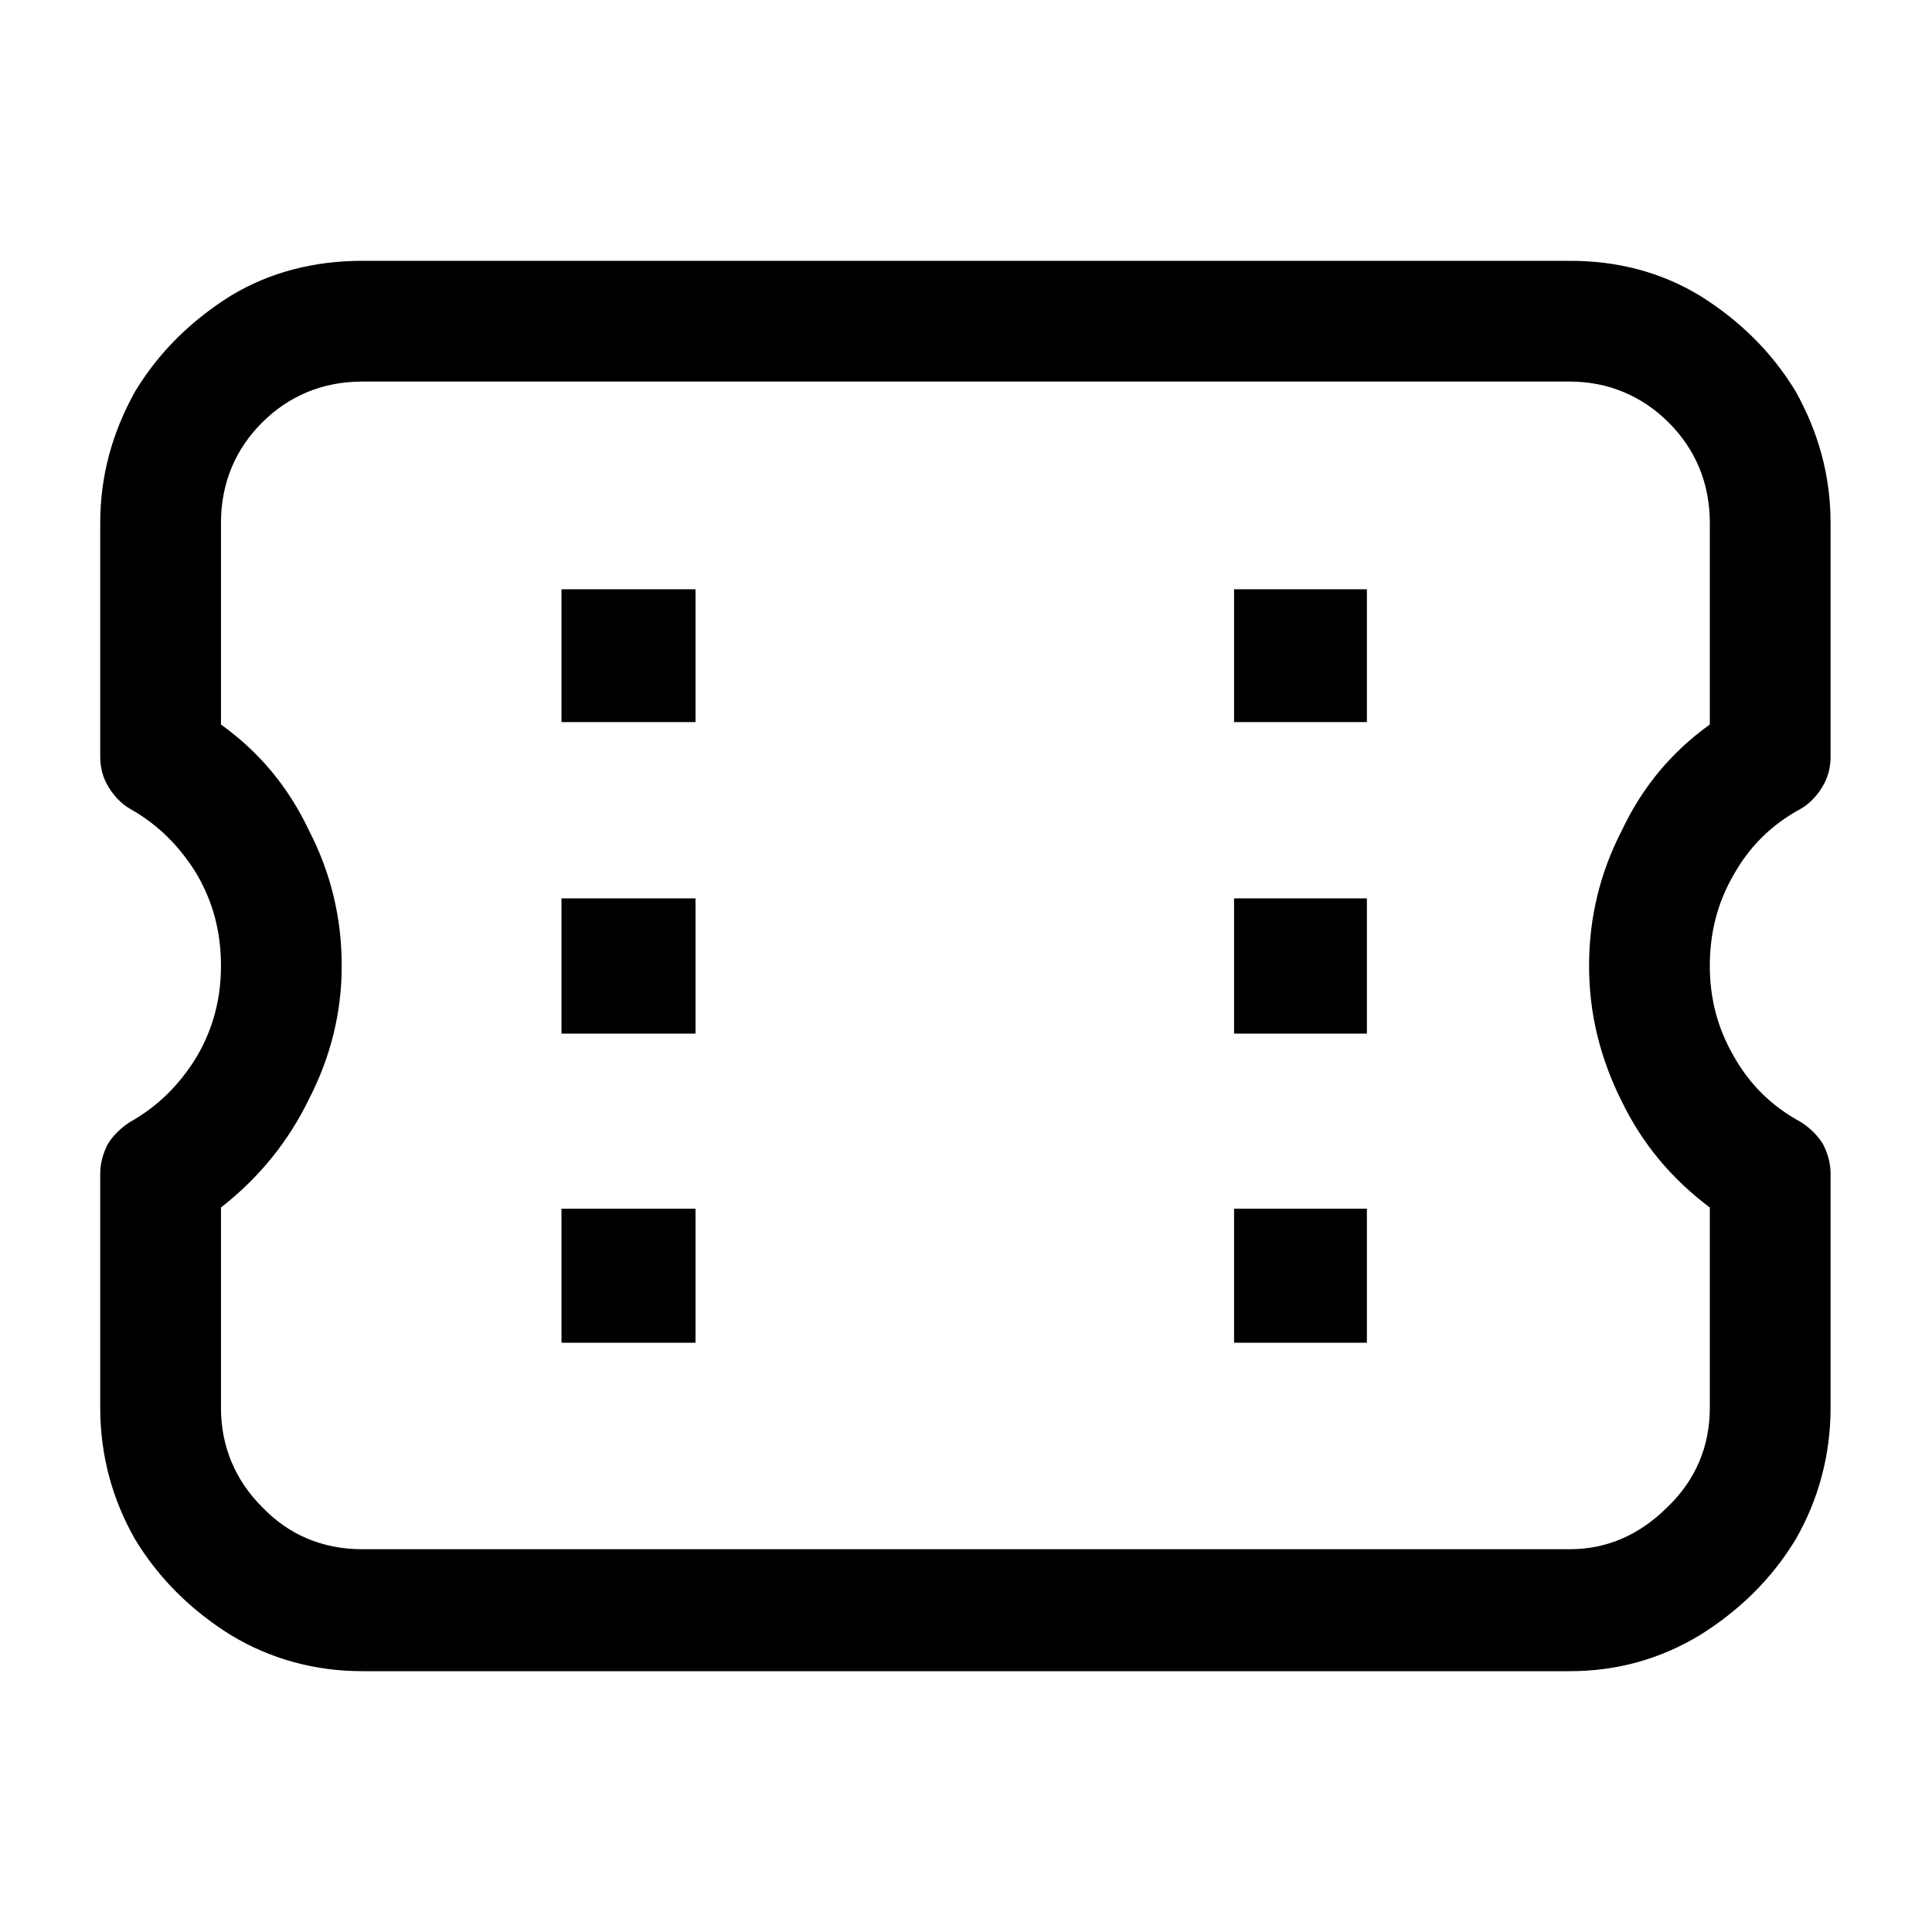 <svg width="16" height="16" viewBox="0 0 16 16" fill="none" xmlns="http://www.w3.org/2000/svg" xmlns:xlink="http://www.w3.org/1999/xlink">
	<desc>
			Created with Pixso.
	</desc>
	<defs>
		<clipPath id="clip23_2428">
			<rect width="16" height="16" fill="white" fill-opacity="0"/>
		</clipPath>
	</defs>
	<g clip-path="url(#clip23_2428)">
		<g opacity="0">
			<rect width="16" height="16" fill="#000000" fill-opacity="1"/>
		</g>
		<path d="M4.65 5.98L5.76 5.98L5.76 4.88L4.65 4.88L4.65 5.98ZM4.65 8.56L5.76 8.56L5.76 7.44L4.65 7.44L4.65 8.56ZM4.65 11.12L5.76 11.12L5.76 10.01L4.65 10.01L4.65 11.12ZM10.22 5.98L11.32 5.98L11.32 4.88L10.22 4.88L10.22 5.98ZM10.22 8.56L11.32 8.56L11.32 7.44L10.22 7.44L10.22 8.56ZM10.22 11.12L11.32 11.12L11.32 10.01L10.22 10.01L10.22 11.12Z" fill="#000000" fill-opacity="1" fill-rule="nonzero"/>
		<path d="M13 13.84C13.39 13.84 13.75 13.74 14.08 13.54C14.4 13.34 14.67 13.08 14.87 12.75C15.06 12.42 15.16 12.05 15.16 11.66L15.16 9.72C15.16 9.64 15.14 9.56 15.1 9.48C15.06 9.41 14.99 9.34 14.91 9.29C14.67 9.16 14.49 8.98 14.36 8.75C14.22 8.51 14.16 8.26 14.16 8C14.16 7.73 14.22 7.48 14.36 7.24C14.49 7.01 14.67 6.83 14.91 6.7C14.98 6.66 15.04 6.6 15.09 6.52C15.14 6.44 15.16 6.35 15.16 6.27L15.16 4.33C15.16 3.94 15.06 3.58 14.87 3.24C14.67 2.91 14.4 2.65 14.08 2.45C13.75 2.25 13.39 2.16 13 2.16L3 2.16C2.61 2.16 2.24 2.25 1.91 2.45C1.59 2.65 1.32 2.91 1.12 3.24C0.93 3.58 0.83 3.94 0.83 4.33L0.83 6.27C0.83 6.35 0.85 6.44 0.9 6.52C0.95 6.6 1.01 6.66 1.08 6.7C1.31 6.83 1.49 7.01 1.63 7.24C1.77 7.48 1.83 7.73 1.83 8C1.83 8.26 1.77 8.51 1.63 8.75C1.49 8.98 1.31 9.16 1.08 9.29C1 9.34 0.93 9.41 0.89 9.48C0.85 9.56 0.83 9.64 0.83 9.72L0.83 11.66C0.83 12.05 0.93 12.42 1.12 12.75C1.32 13.08 1.59 13.34 1.91 13.54C2.24 13.74 2.61 13.84 3 13.84L13 13.84ZM1.83 10C2.15 9.75 2.39 9.45 2.56 9.1C2.74 8.75 2.83 8.38 2.83 8C2.83 7.6 2.74 7.23 2.56 6.88C2.39 6.52 2.15 6.23 1.83 6L1.83 4.33C1.83 4 1.95 3.72 2.17 3.5C2.39 3.28 2.67 3.16 3 3.16L13 3.16C13.32 3.16 13.6 3.28 13.82 3.5C14.04 3.72 14.16 4 14.16 4.33L14.16 6C13.84 6.23 13.6 6.52 13.43 6.88C13.25 7.23 13.16 7.6 13.16 8C13.16 8.39 13.25 8.76 13.43 9.12C13.6 9.47 13.84 9.76 14.16 10L14.16 11.66C14.16 11.98 14.04 12.26 13.81 12.48C13.58 12.71 13.31 12.83 13 12.83L3 12.83C2.67 12.83 2.39 12.71 2.17 12.48C1.95 12.26 1.83 11.98 1.83 11.66L1.83 10Z" fill="#000000" fill-opacity="1" fill-rule="nonzero"/>
	</g>
</svg>
